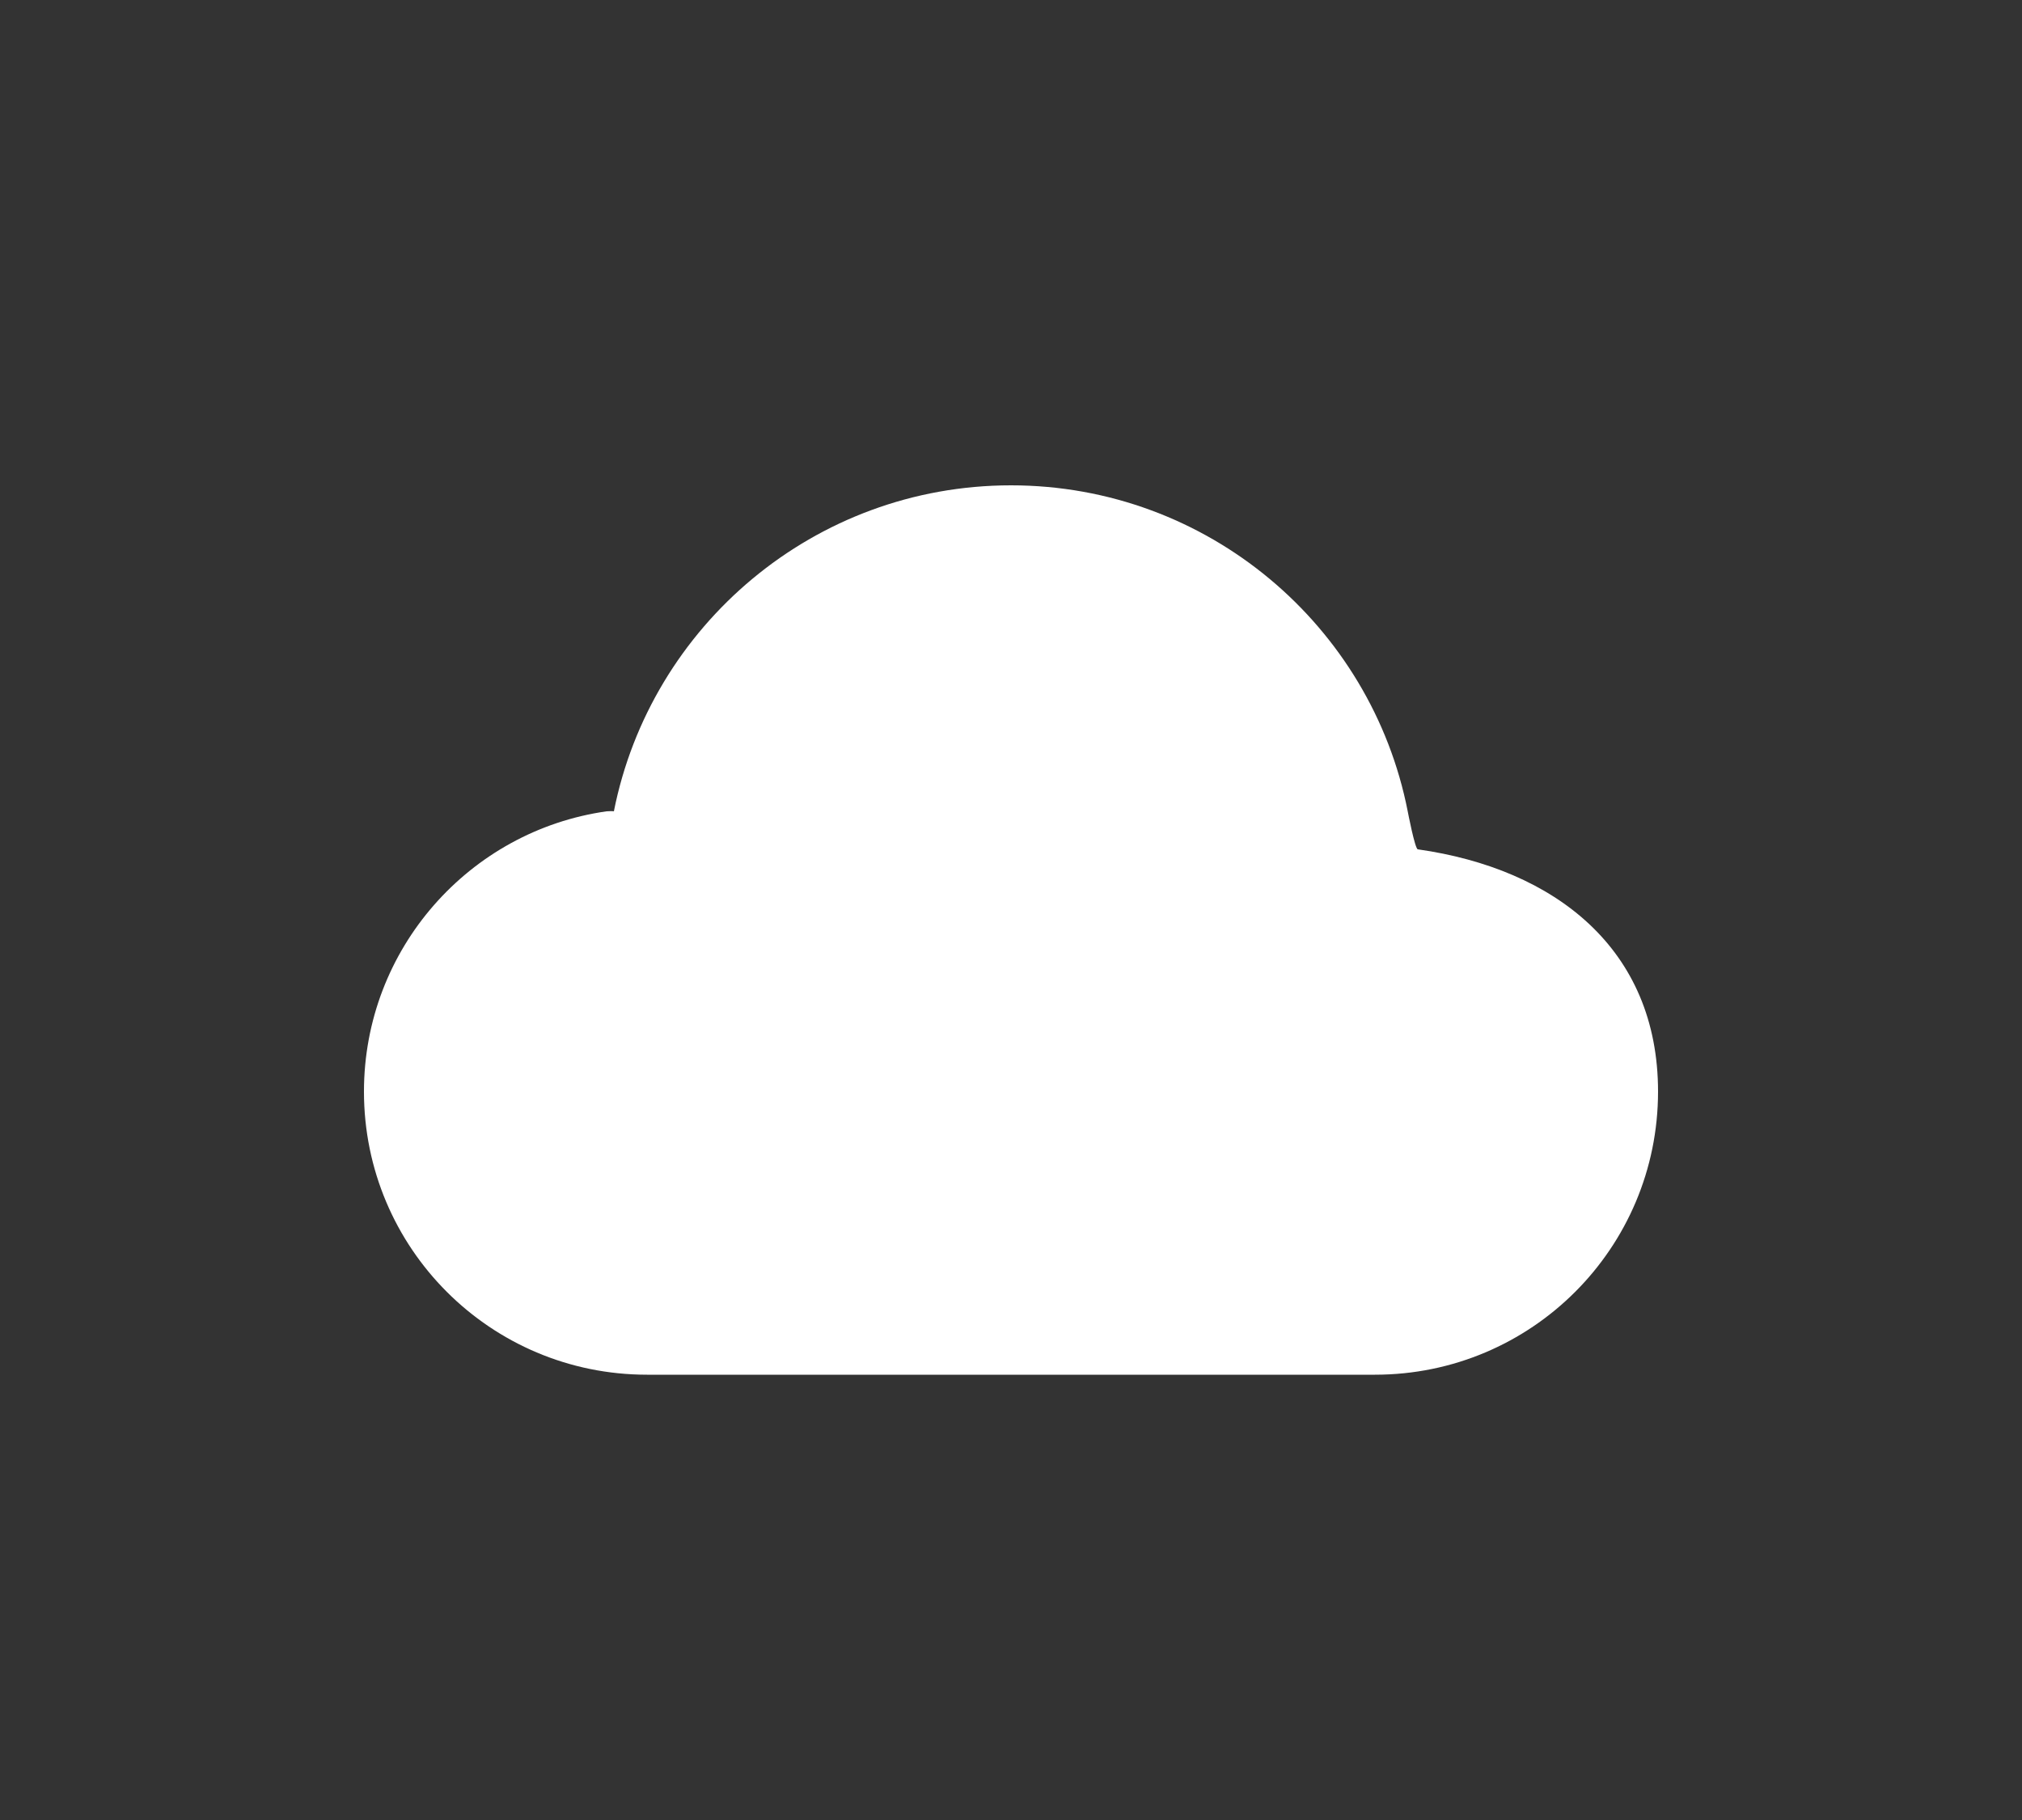 <svg width="50" height="45" viewBox="0 0 50 45" fill="none" xmlns="http://www.w3.org/2000/svg">
<rect x="0" y="0" width="50" height="45" fill="#333333" stroke="none"/>
<g clip-path="url(#clip0_9_3419)">
<path fill-rule="evenodd" clip-rule="evenodd" d="M34.81 20.06C34.81 20.06 34.99 21 35.06 21C38.45 21.48 41 23.46 41 26.99C41 30.86 37.87 33.99 34 33.99H16C12.13 33.99 9 30.86 9 26.99C9 23.46 11.61 20.54 15 20.06C15.06 20.06 15.12 20.05 15.18 20.06C16.09 15.47 20.14 12 25 12C29.86 12 33.91 15.47 34.81 20.06Z" fill="white"/>
</g>
<defs>
<clipPath id="clip0_9_3419">
<rect width="32" height="22" fill="white" transform="translate(9 12)"/>
</clipPath>
</defs>
</svg>
